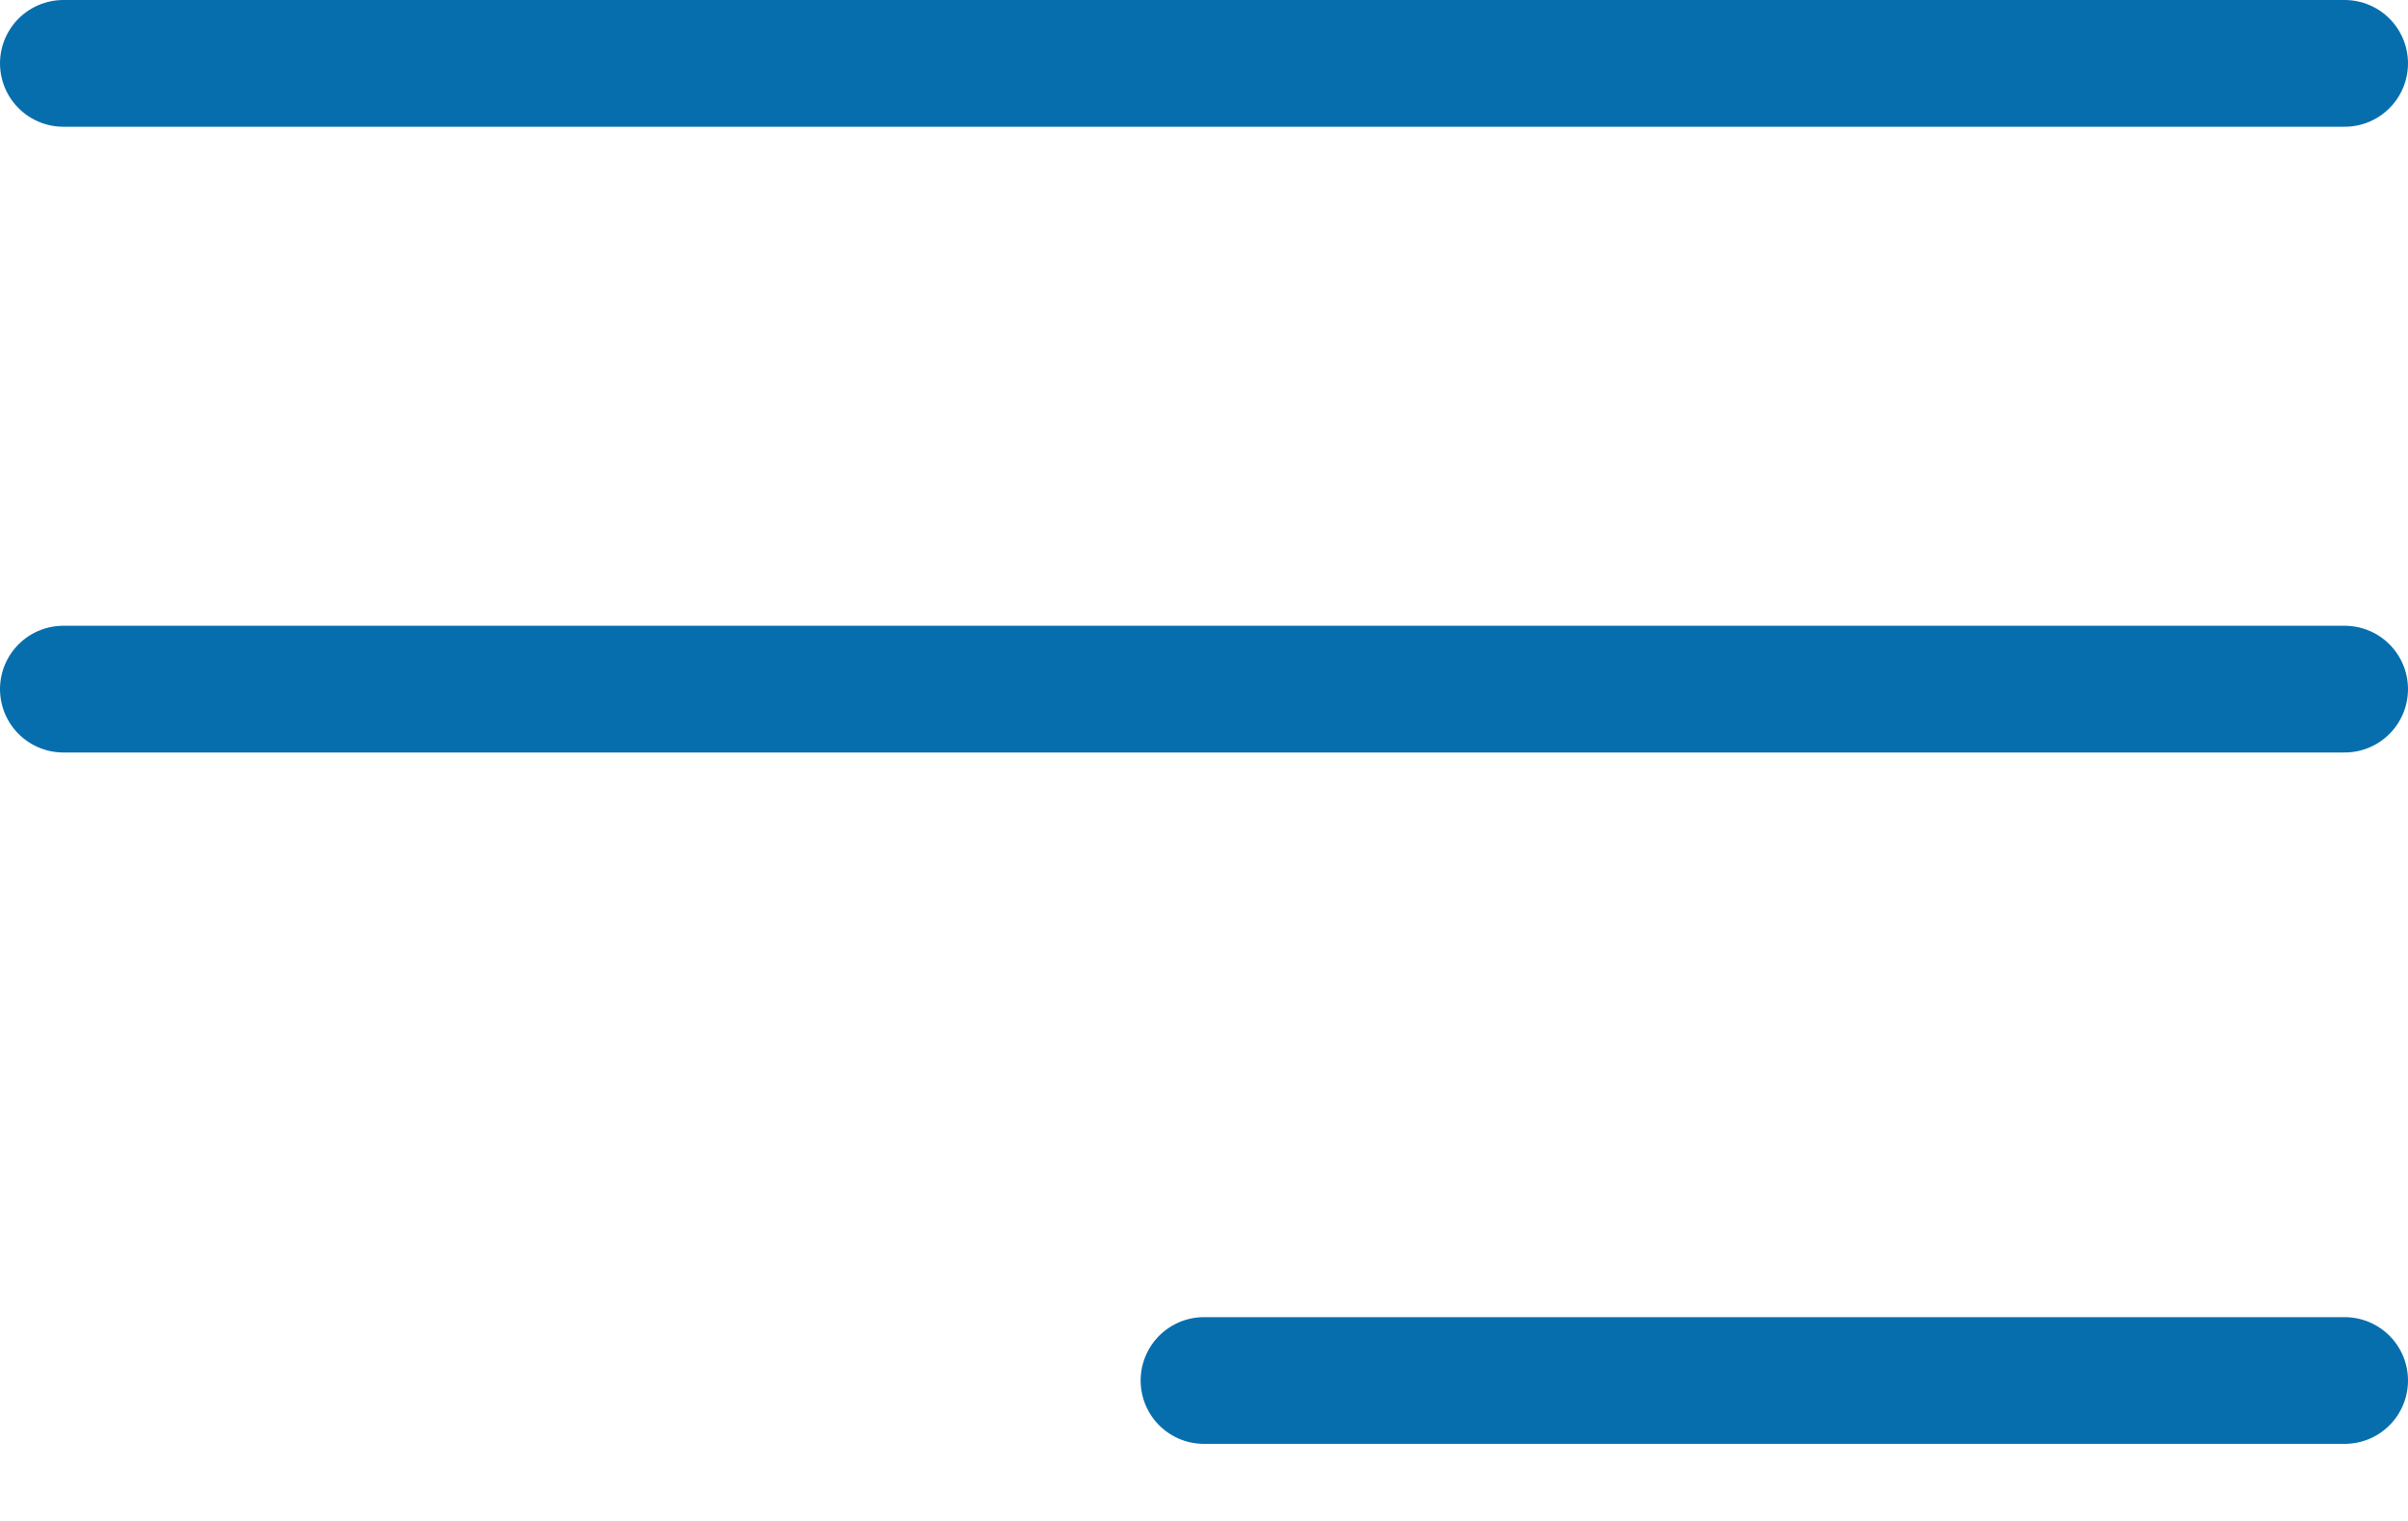 <svg width="19" height="12" viewBox="0 0 19 12" fill="none" xmlns="http://www.w3.org/2000/svg">
	<line x1="9.5" y1="10.892" x2="18.5" y2="10.892" stroke="#076EAD" stroke-linecap="round" stroke-linejoin="round" />
	<line x1="0.5" y1="5.437" x2="18.5" y2="5.437" stroke="#076EAD" stroke-linecap="round" stroke-linejoin="round" />
	<line x1="0.5" y1="0.5" x2="18.5" y2="0.5" stroke="#076EAD" stroke-linecap="round" stroke-linejoin="round" />
</svg>

